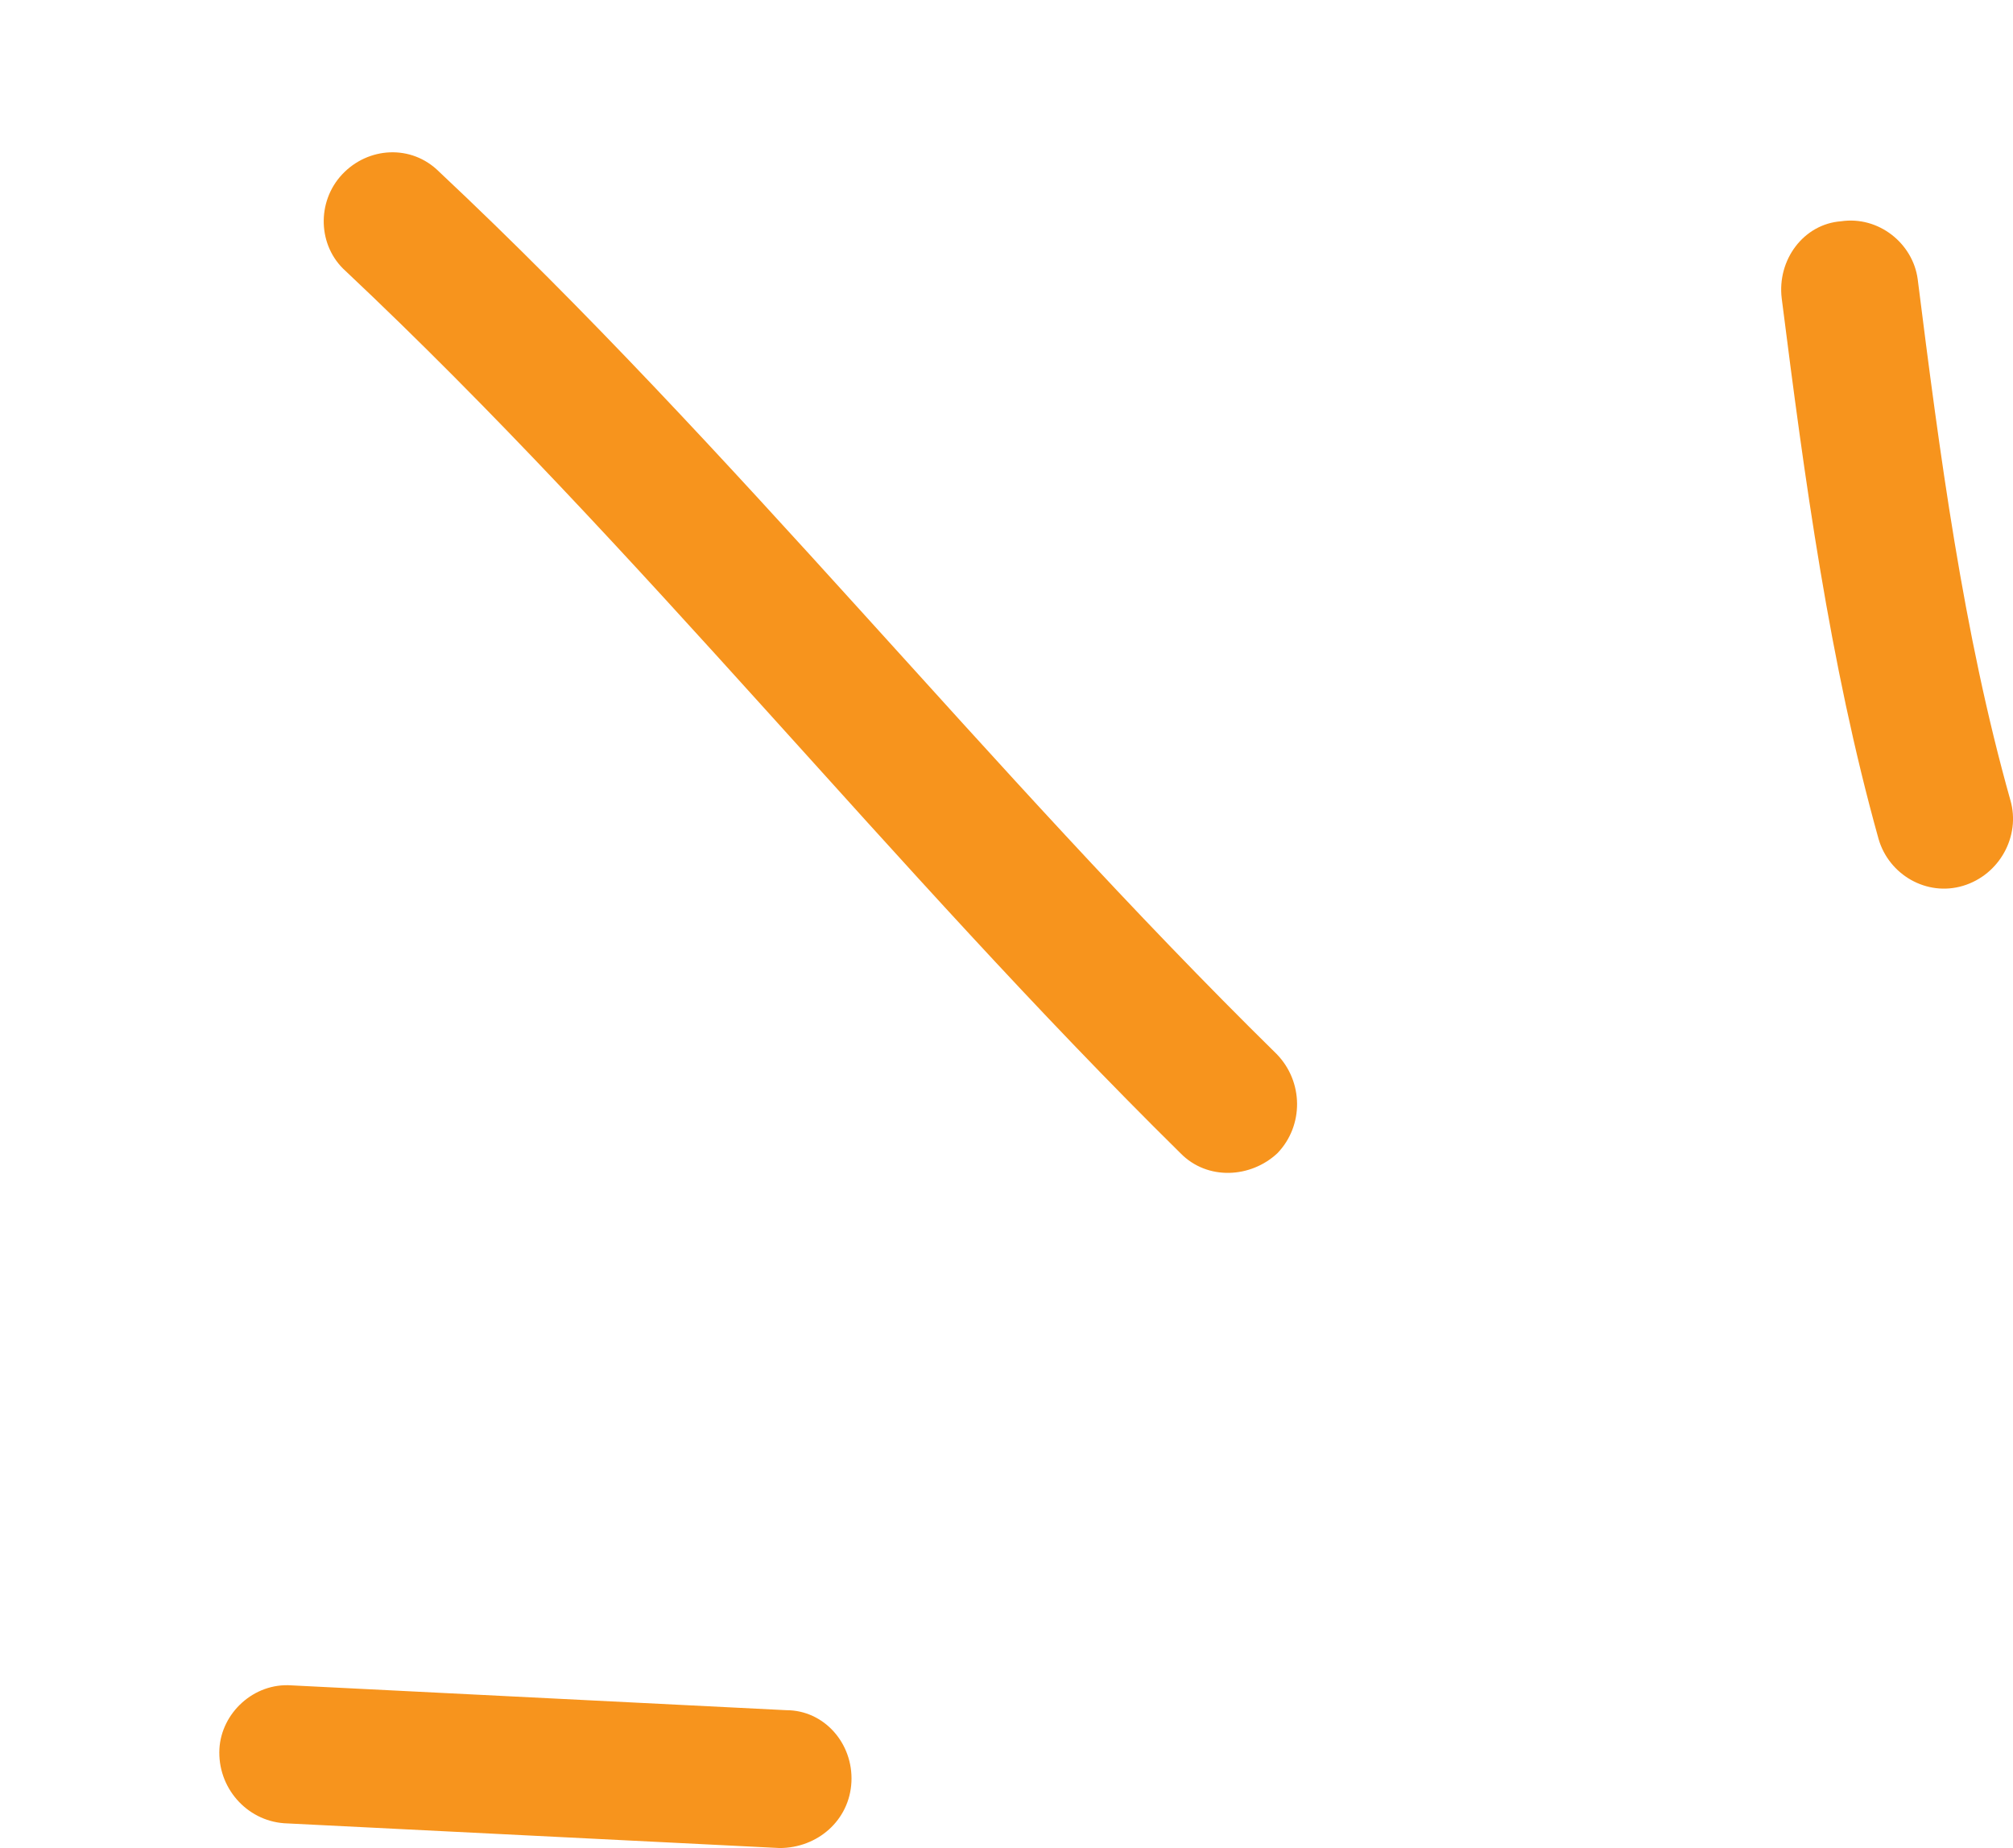 <svg width="61" height="56" viewBox="0 0 61 56" fill="none" xmlns="http://www.w3.org/2000/svg">
<path fill-rule="evenodd" clip-rule="evenodd" d="M56.926 25.421C55.434 20.074 54.681 14.475 53.992 9.045C53.847 7.875 54.654 6.789 55.79 6.705C56.927 6.538 57.967 7.374 58.112 8.46C58.776 13.724 59.486 19.154 60.922 24.251C61.234 25.337 60.592 26.507 59.489 26.841C58.387 27.175 57.238 26.507 56.926 25.421Z" fill="#F7941D"/>
<path fill-rule="evenodd" clip-rule="evenodd" d="M35.773 34.945C27.042 26.339 19.434 16.647 10.469 8.209C9.631 7.457 9.586 6.12 10.368 5.285C11.151 4.449 12.466 4.366 13.304 5.201C22.295 13.64 29.927 23.332 38.684 31.937C39.502 32.773 39.514 34.109 38.709 34.945C37.906 35.697 36.59 35.78 35.773 34.945Z" fill="#F7941D"/>
<path fill-rule="evenodd" clip-rule="evenodd" d="M8.835 51.07C13.832 51.321 18.83 51.571 23.828 51.822C24.973 51.822 25.857 52.825 25.801 53.995C25.744 55.164 24.77 55.999 23.625 55.999C18.619 55.748 13.614 55.498 8.609 55.248C7.464 55.164 6.586 54.161 6.649 52.992C6.711 51.906 7.691 50.987 8.835 51.07Z" fill="#F7941D"/>
</svg>

